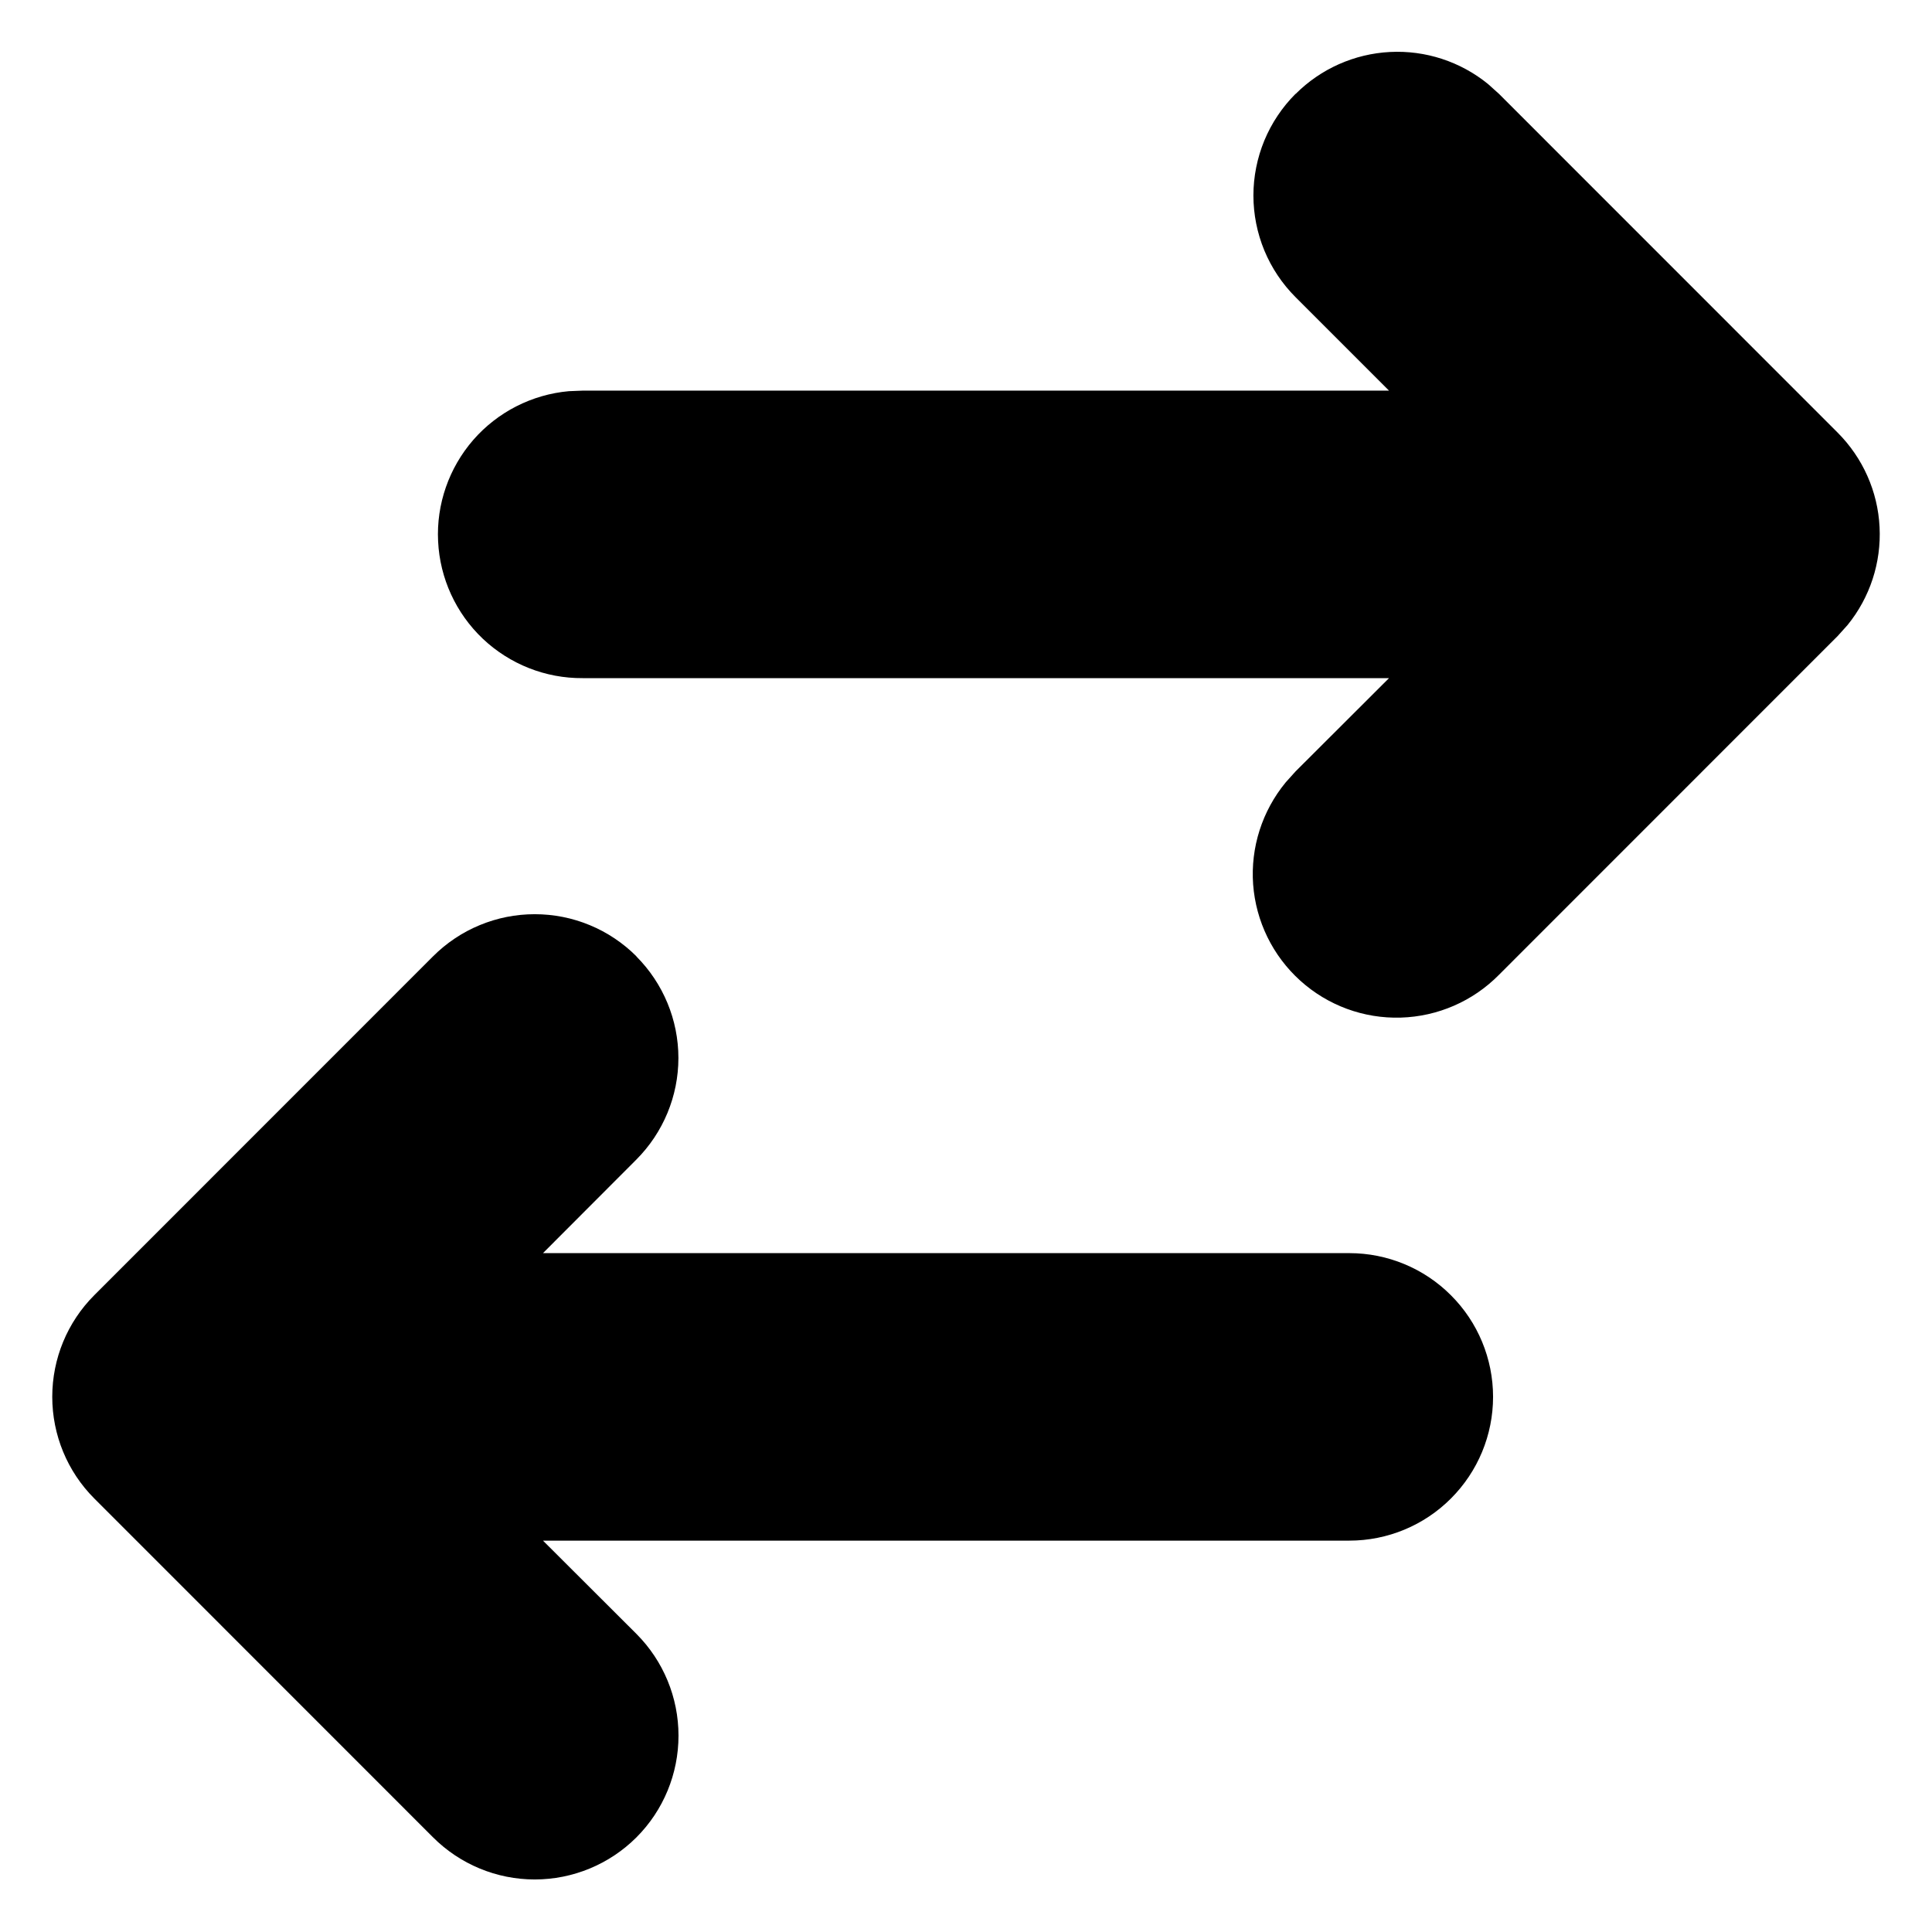 <svg width="21" height="21" viewBox="0 0 21 21" fill="none" xmlns="http://www.w3.org/2000/svg">
<path d="M6.917 10.396C7.209 10.689 7.374 11.086 7.374 11.5C7.374 11.914 7.209 12.311 6.917 12.604L5.902 13.621H14.667C15.081 13.621 15.479 13.786 15.771 14.079C16.064 14.371 16.229 14.769 16.229 15.183C16.229 15.598 16.064 15.995 15.771 16.288C15.479 16.581 15.081 16.746 14.667 16.746H5.902L6.918 17.76C7.211 18.054 7.375 18.451 7.375 18.866C7.375 19.28 7.211 19.678 6.918 19.971C6.625 20.264 6.227 20.429 5.812 20.429C5.398 20.429 5 20.264 4.707 19.971L1.025 16.288C0.732 15.995 0.568 15.597 0.568 15.183C0.568 14.768 0.732 14.371 1.025 14.078L4.707 10.395C4.852 10.25 5.025 10.134 5.214 10.056C5.404 9.977 5.607 9.937 5.812 9.937C6.018 9.937 6.221 9.977 6.411 10.056C6.6 10.134 6.773 10.25 6.918 10.395L6.917 10.396ZM14.083 1.021C14.357 0.747 14.722 0.585 15.108 0.565C15.494 0.545 15.874 0.669 16.174 0.913L16.293 1.02L19.975 4.703C20.248 4.977 20.411 5.342 20.43 5.728C20.45 6.114 20.326 6.494 20.082 6.794L19.975 6.913L16.293 10.596C16.01 10.883 15.628 11.049 15.226 11.061C14.823 11.073 14.432 10.929 14.133 10.659C13.834 10.389 13.651 10.015 13.621 9.613C13.592 9.212 13.719 8.815 13.975 8.504L14.082 8.385L15.098 7.371H6.333C5.93 7.374 5.541 7.22 5.248 6.943C4.956 6.666 4.781 6.286 4.762 5.883C4.742 5.481 4.88 5.086 5.144 4.782C5.409 4.478 5.782 4.288 6.183 4.252L6.333 4.246H15.098L14.082 3.23C13.937 3.085 13.822 2.913 13.743 2.723C13.665 2.534 13.624 2.33 13.624 2.125C13.624 1.92 13.665 1.716 13.743 1.527C13.822 1.337 13.937 1.165 14.082 1.02L14.083 1.021Z" fill="black"/>
</svg>
